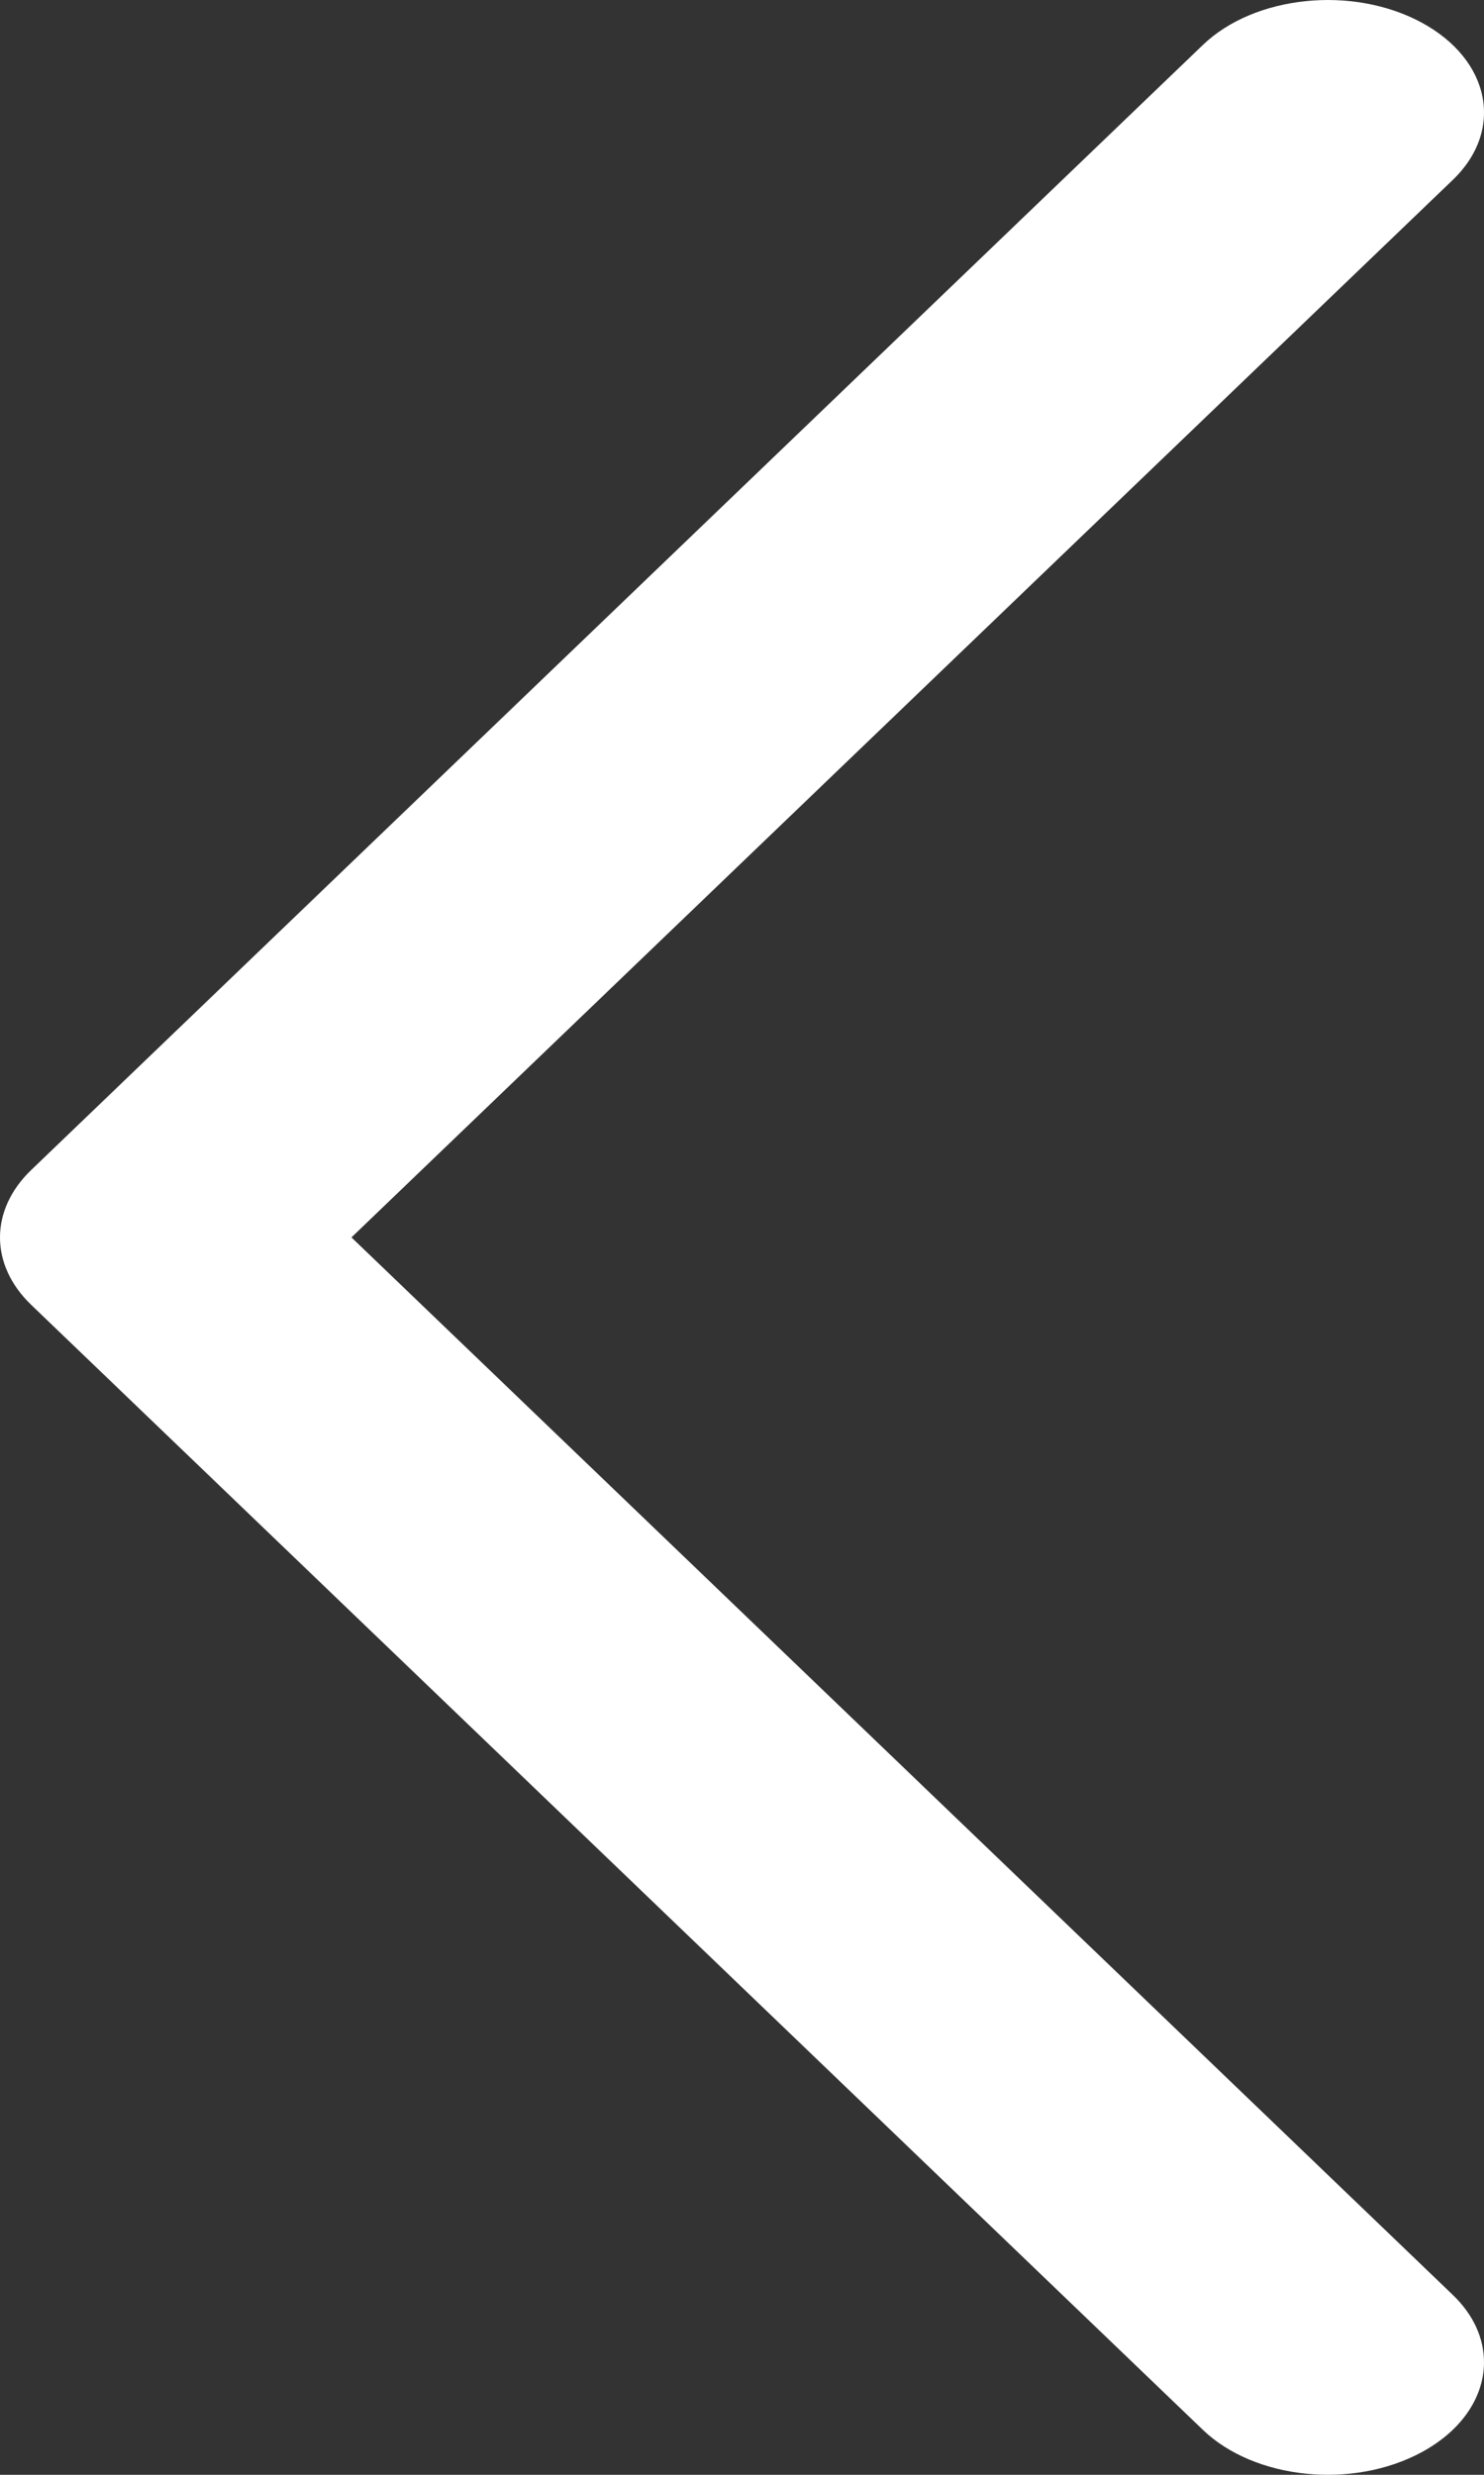 <svg width="30" height="50" viewBox="0 0 30 50" fill="none" xmlns="http://www.w3.org/2000/svg">
<rect x="0" y="0" width="30" height="50" fill="#333333" stroke="none"/>
<path d="M24.316 0.909L0.632 23.637C-0.211 24.445 -0.211 25.556 0.632 26.364L24.316 49.091C25.362 50.095 27.341 50.298 28.737 49.545C29.564 49.099 30 48.416 30 47.725C30 47.251 29.794 46.772 29.368 46.364L7.105 25L29.368 3.636C30.415 2.632 30.132 1.208 28.737 0.455C27.341 -0.298 25.362 -0.095 24.316 0.909Z" fill="white"/>
</svg>
